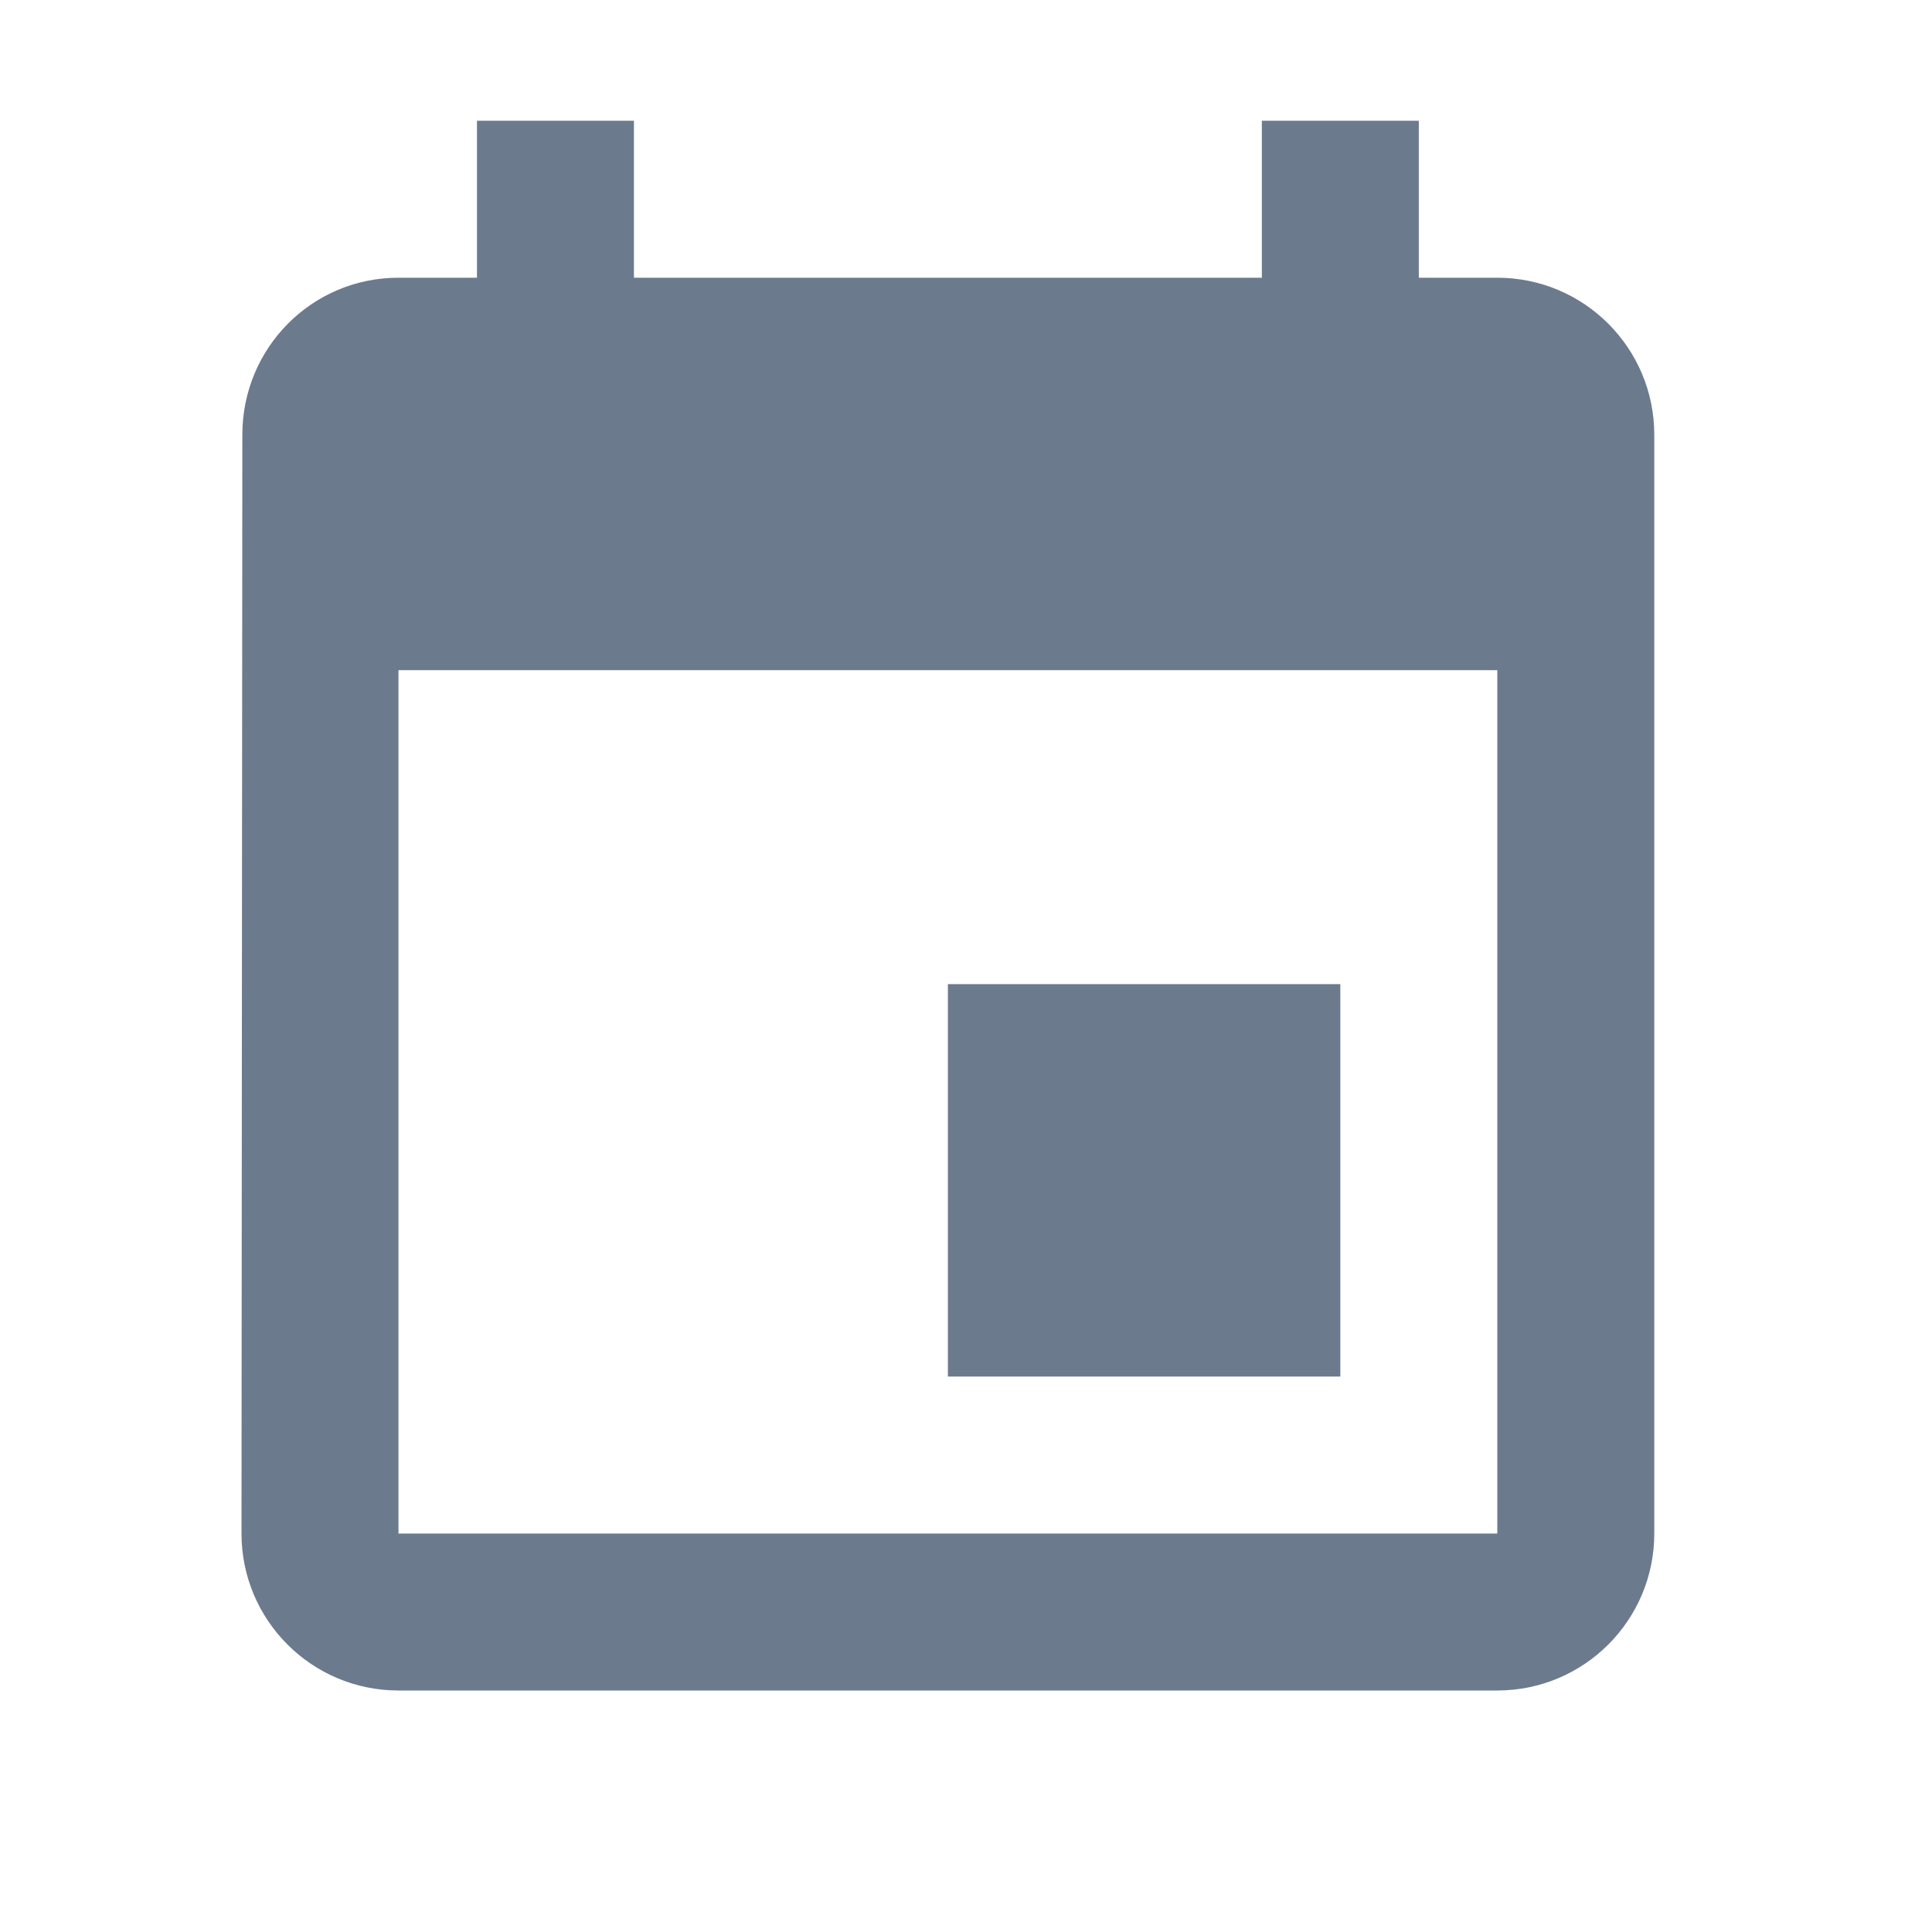 <svg width="16" height="16" viewBox="0 0 16 16" fill="none" xmlns="http://www.w3.org/2000/svg">
<path fill-rule="evenodd" clip-rule="evenodd" d="M11.75 2.3H12.4C13.118 2.3 13.7 2.882 13.7 3.6V12.7C13.7 13.418 13.118 14 12.4 14H3.3C2.582 14 2 13.418 2 12.7L2.007 3.6C2.007 2.882 2.582 2.3 3.3 2.3H3.95V1H5.25V2.3H10.45V1H11.75V2.3ZM3.3 12.7H12.4V5.55H3.3V12.7ZM7.85 8.15H11.1V11.4H7.85V8.15Z" fill="#6C7A8E"/>
</svg>
